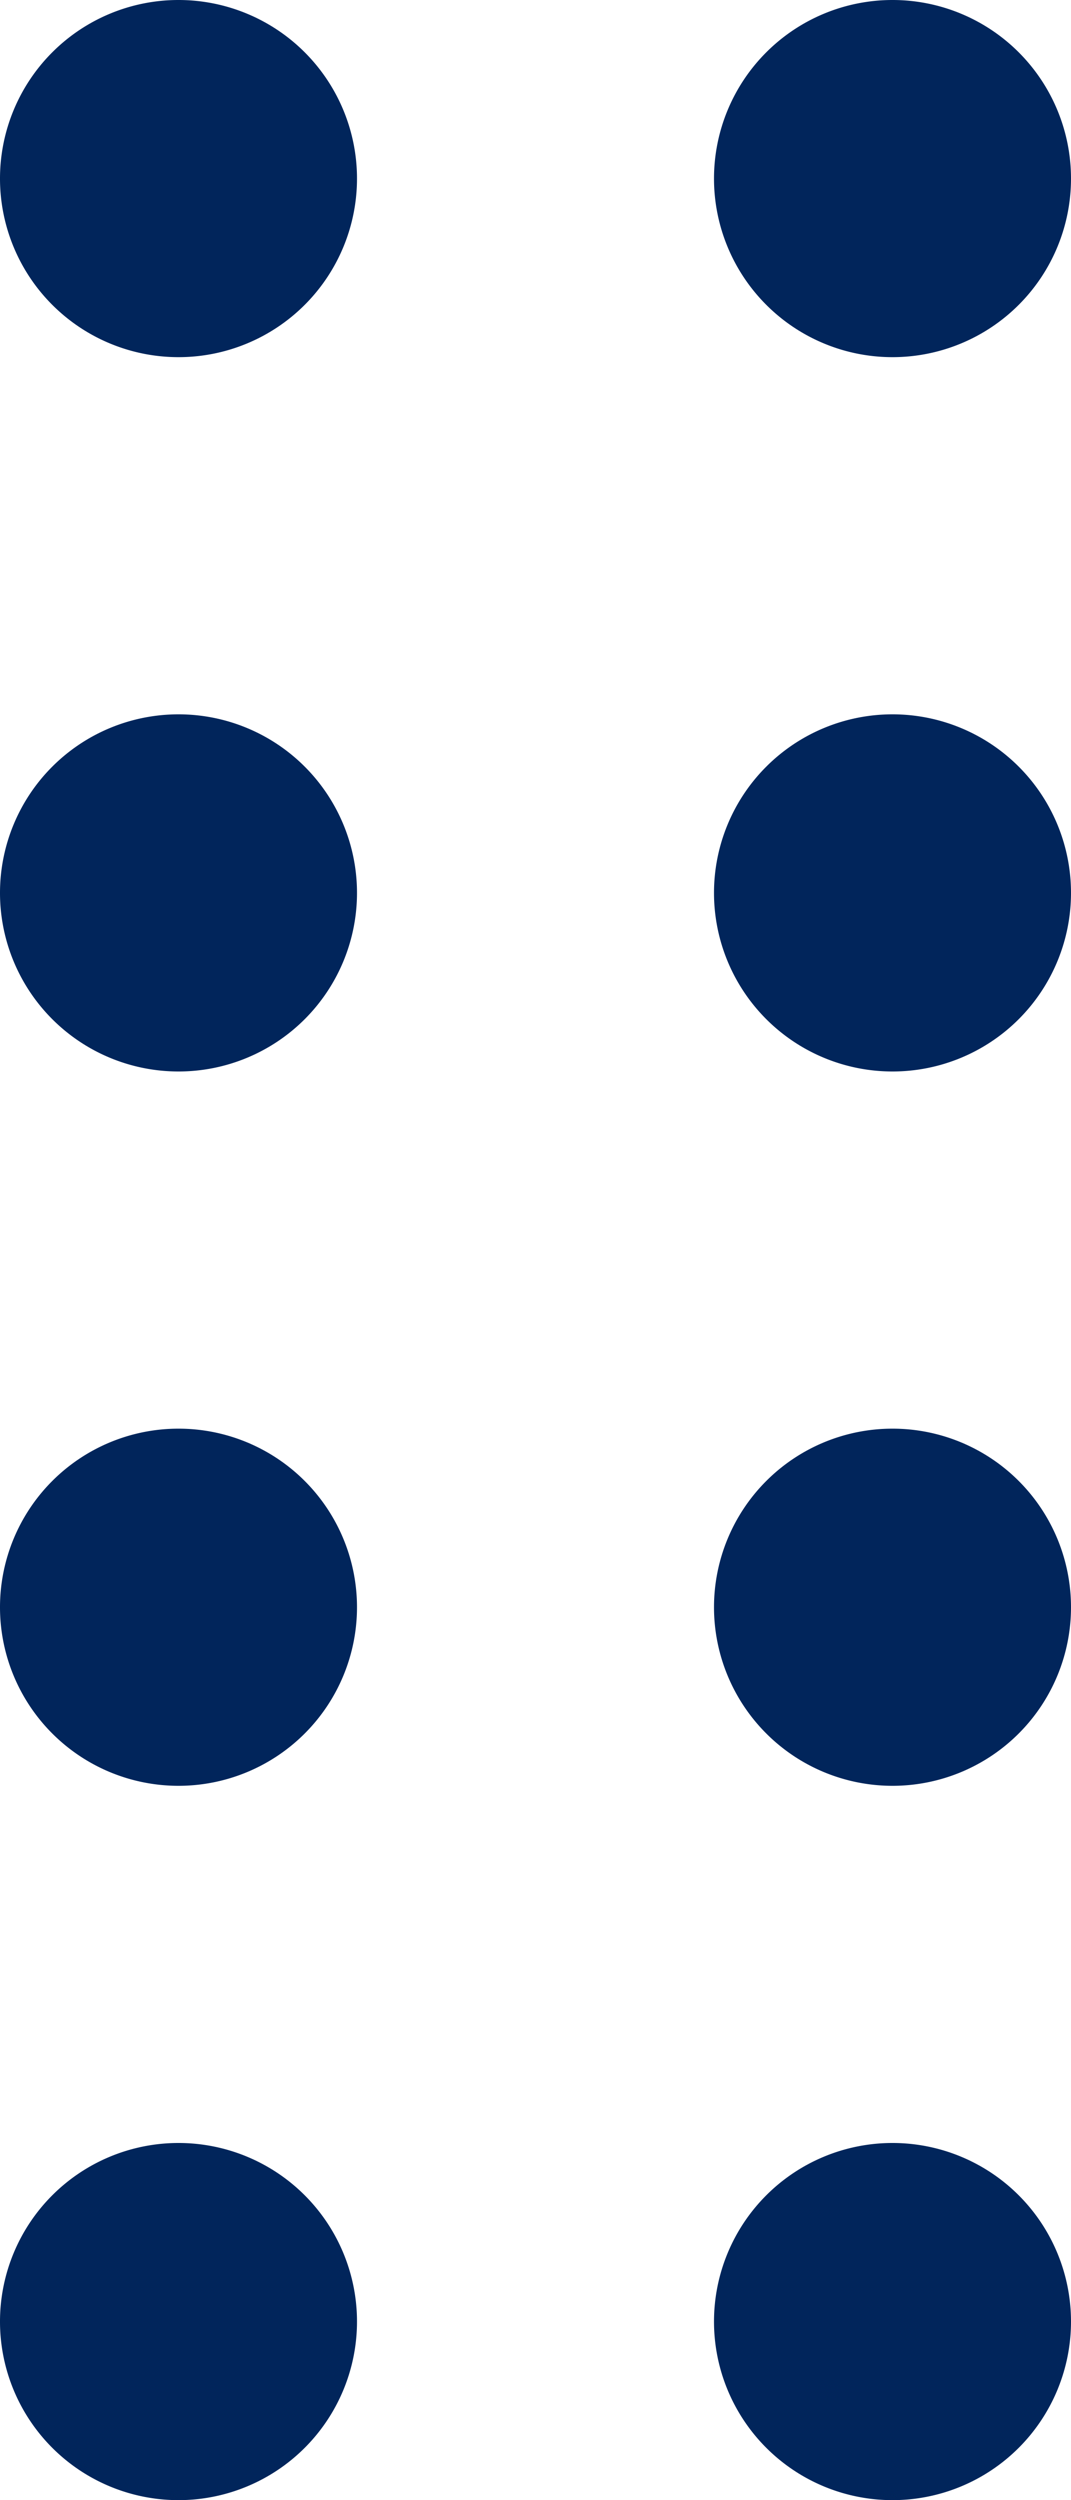 <svg xmlns="http://www.w3.org/2000/svg" width="6" height="14"><path fill="#01255B" d="M1 2a1 1 0 110-2 1 1 0 010 2zm4 0a1 1 0 110-2 1 1 0 010 2zM1 6a1 1 0 110-2 1 1 0 010 2zm4 0a1 1 0 110-2 1 1 0 010 2zm-4 4a1 1 0 110-2 1 1 0 010 2zm4 0a1 1 0 110-2 1 1 0 010 2zm-4 4a1 1 0 110-2 1 1 0 010 2zm4 0a1 1 0 110-2 1 1 0 010 2z" fill-rule="evenodd"/></svg>